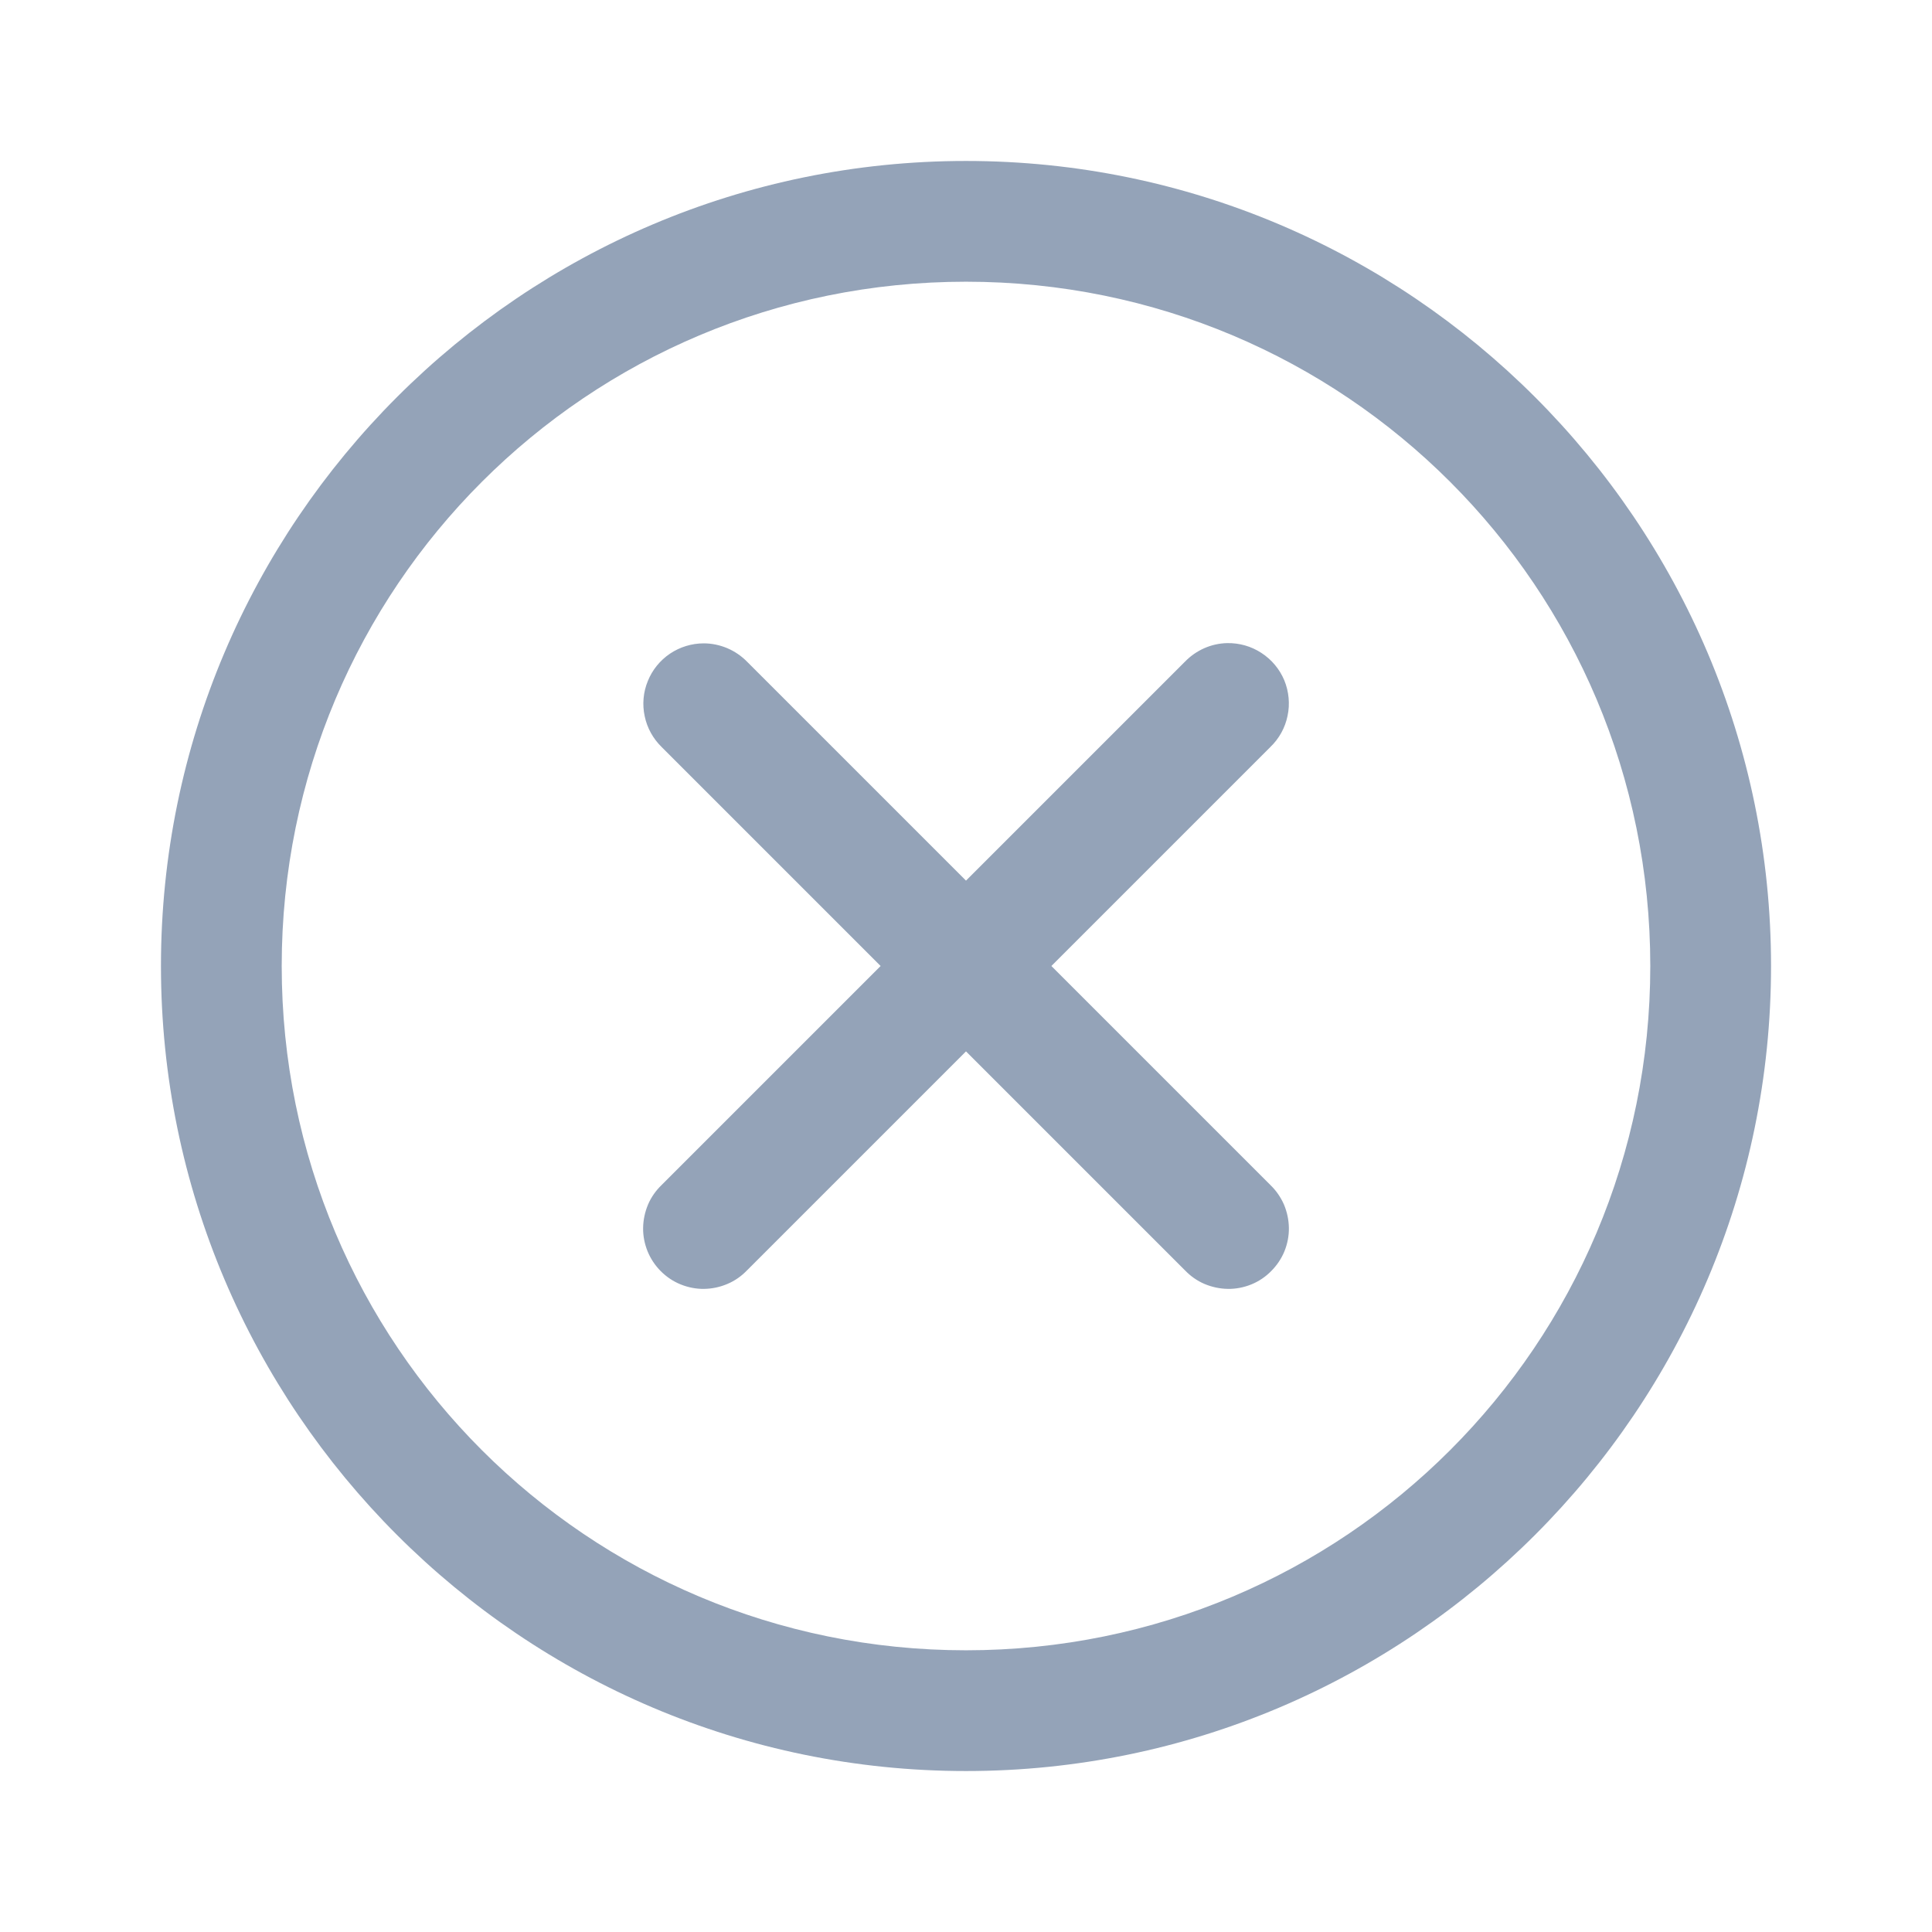 <svg width="16" height="16" viewBox="0 0 16 16" fill="none" xmlns="http://www.w3.org/2000/svg">
<g id="cancel_circle">
<path id="vector" d="M8 1.333C4.324 1.333 1.333 4.324 1.333 8C1.333 11.676 4.324 14.667 8 14.667C11.676 14.667 14.667 11.676 14.667 8C14.667 4.324 11.676 1.333 8 1.333ZM8 2.333C11.136 2.333 13.667 4.864 13.667 8C13.667 11.136 11.136 13.667 8 13.667C4.864 13.667 2.333 11.136 2.333 8C2.333 4.864 4.864 2.333 8 2.333ZM10.162 5.326C10.03 5.329 9.905 5.385 9.813 5.48L8 7.293L6.187 5.48C6.14 5.432 6.084 5.394 6.023 5.368C5.961 5.342 5.895 5.328 5.828 5.328C5.729 5.328 5.631 5.358 5.549 5.413C5.466 5.469 5.402 5.548 5.365 5.64C5.327 5.732 5.318 5.834 5.339 5.931C5.359 6.028 5.408 6.117 5.48 6.187L7.293 8L5.48 9.813C5.432 9.859 5.393 9.914 5.367 9.975C5.341 10.037 5.327 10.102 5.326 10.169C5.325 10.235 5.338 10.301 5.363 10.363C5.388 10.424 5.425 10.48 5.472 10.527C5.52 10.575 5.575 10.612 5.637 10.637C5.699 10.662 5.765 10.675 5.831 10.674C5.898 10.673 5.963 10.659 6.024 10.633C6.086 10.607 6.141 10.568 6.187 10.52L8 8.707L9.813 10.52C9.859 10.568 9.914 10.607 9.975 10.633C10.037 10.659 10.102 10.673 10.169 10.674C10.235 10.675 10.301 10.662 10.363 10.637C10.424 10.612 10.48 10.575 10.527 10.527C10.574 10.48 10.612 10.424 10.637 10.363C10.662 10.301 10.675 10.235 10.674 10.169C10.673 10.102 10.659 10.037 10.633 9.975C10.606 9.914 10.568 9.859 10.52 9.813L8.707 8L10.52 6.187C10.593 6.117 10.643 6.027 10.663 5.928C10.684 5.83 10.674 5.727 10.636 5.634C10.597 5.541 10.531 5.462 10.446 5.407C10.362 5.352 10.263 5.324 10.162 5.326Z" fill="#94A3B8"/>
</g>
</svg>
